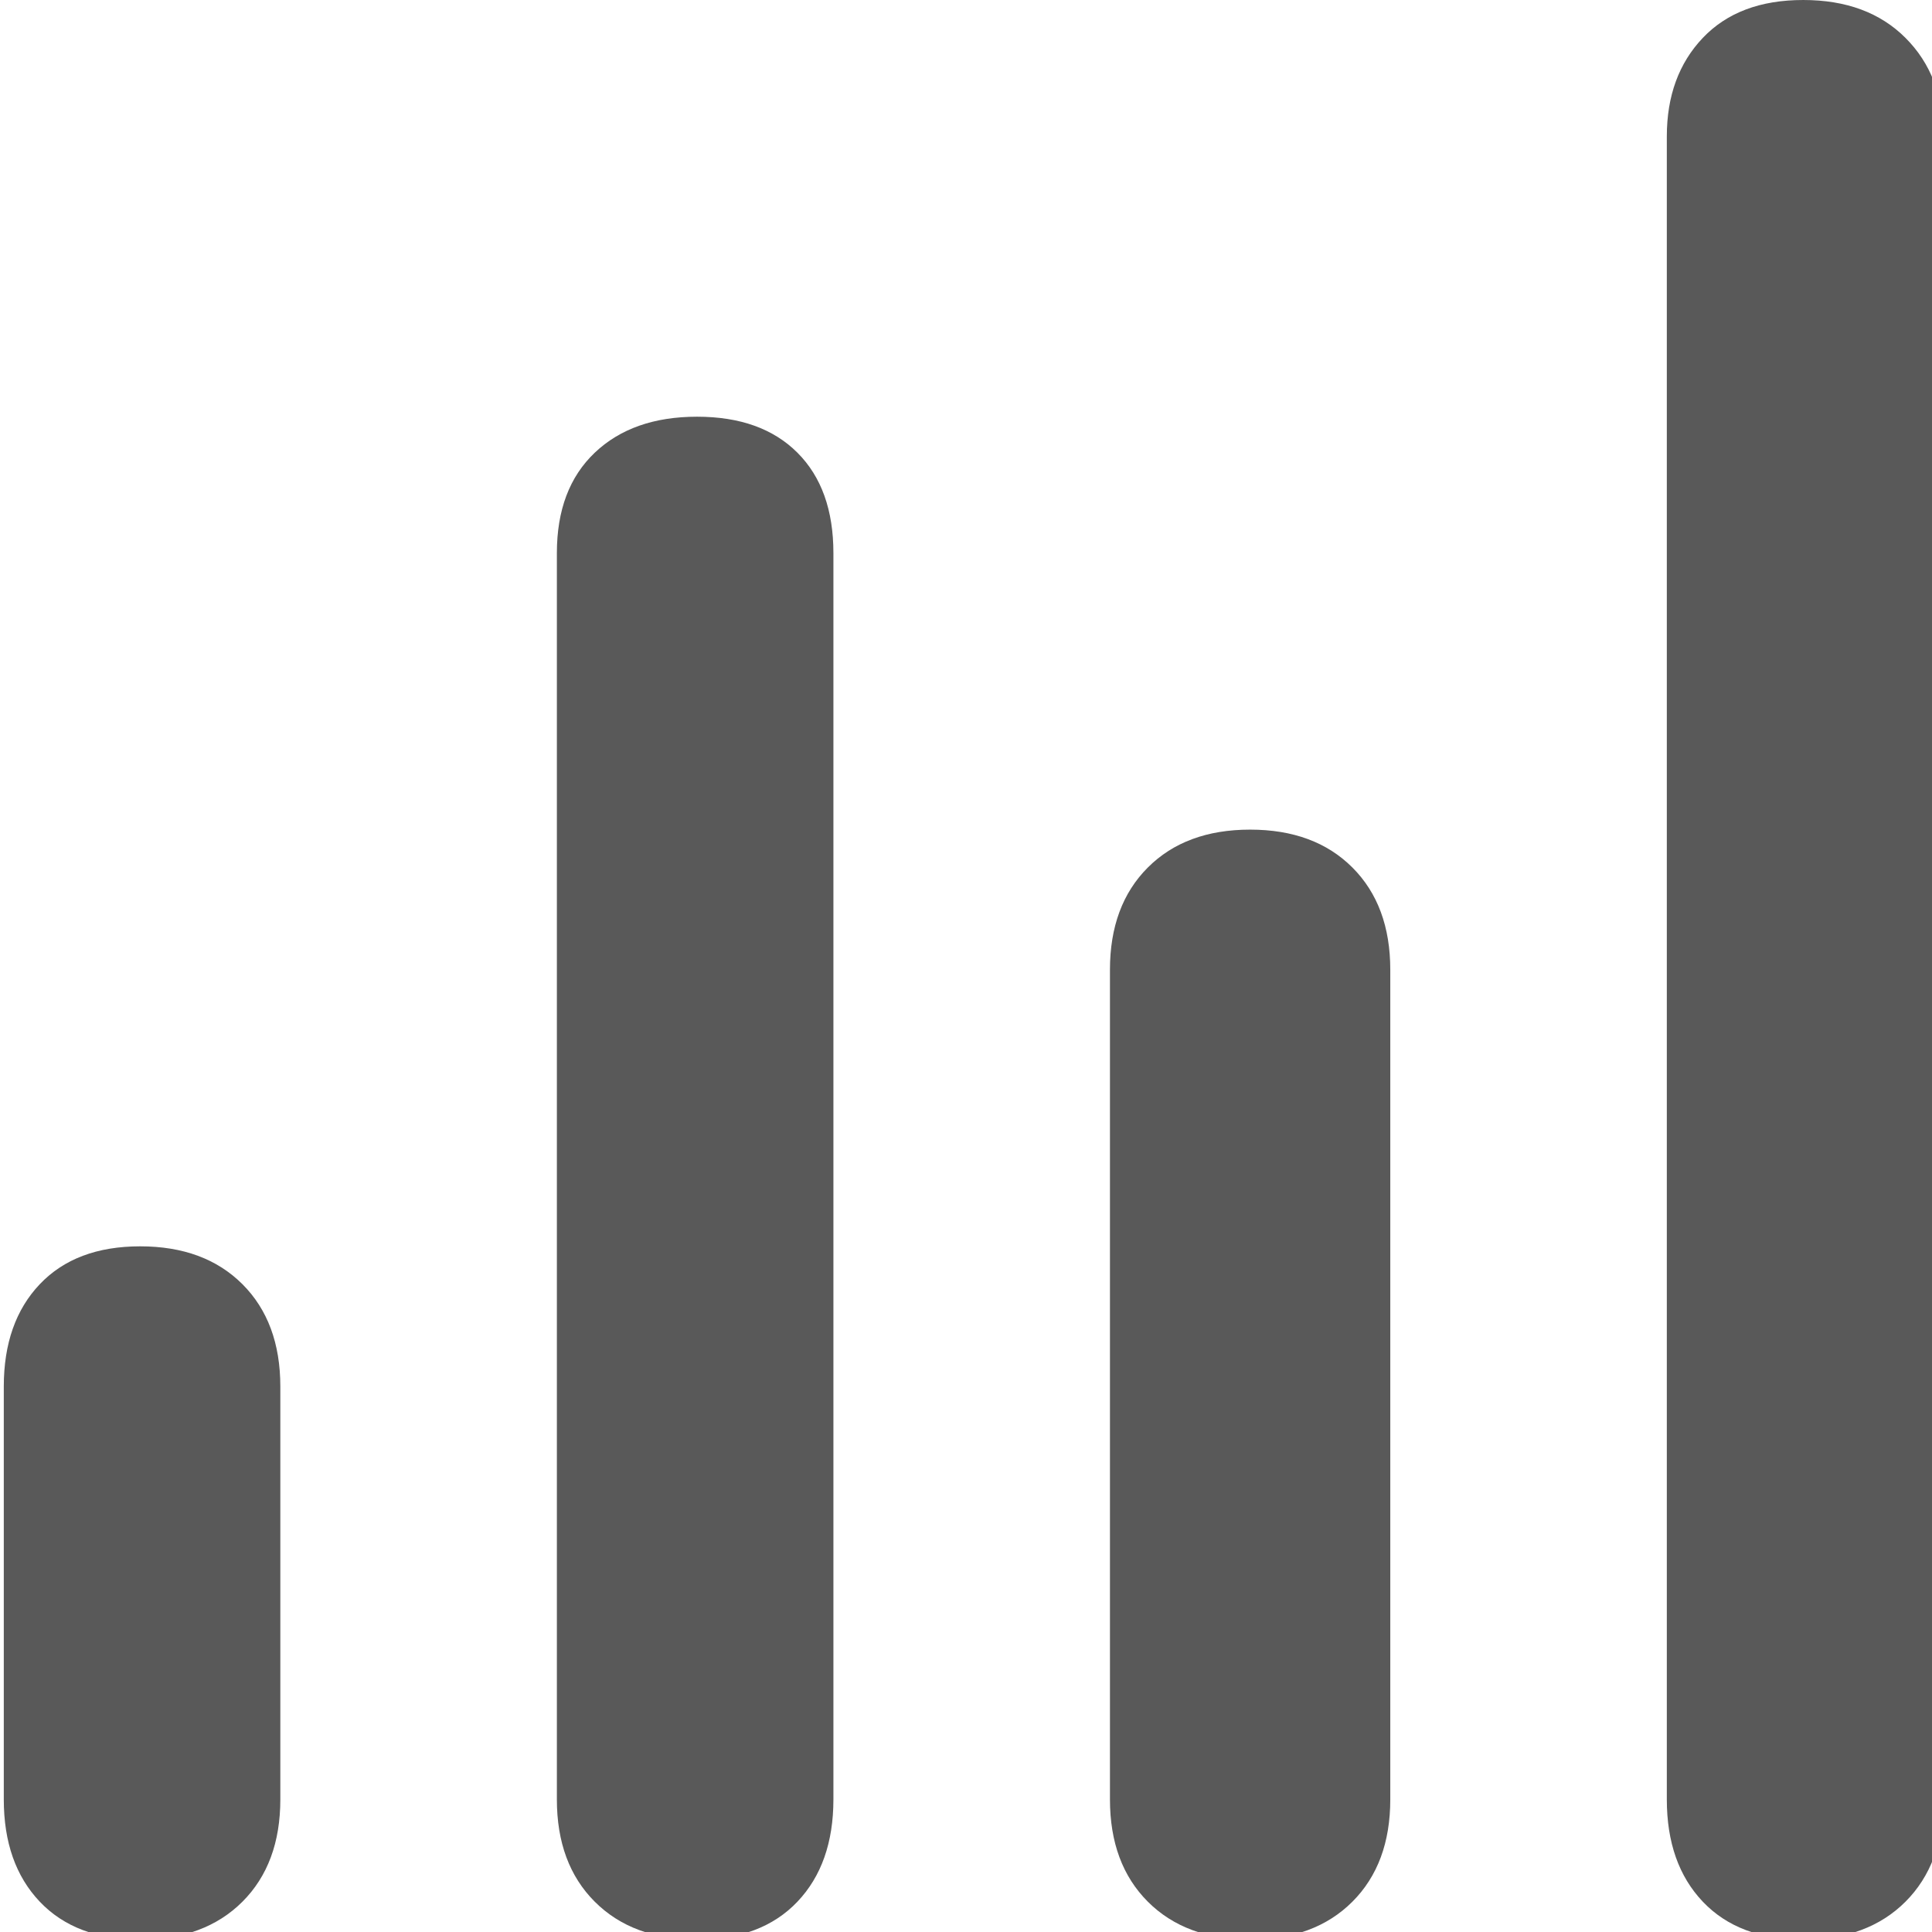 <svg xmlns="http://www.w3.org/2000/svg" version="1.1" xmlns:xlink="http://www.w3.org/1999/xlink" viewBox="0 0 510 510" preserveAspectRatio="xMidYMid">
                    <defs><style>.cls-1{fill:#595959;}</style></defs>
                    <title>bar-chart</title>
                    <g id="Layer_2" data-name="Layer 2"><g id="bar-chart">
                    <path class="cls-1" d="M330 219q17 0 27 10t10 27v219q0 17-10 27t-27 10-27-10-10-27V256q0-17 10-27t27-10zM476 0q17 0 27 10t10 26v439q0 17-10 27t-27 10-26.5-10-9.5-27V36q0-16 9.5-26T476 0zM184 110q17 0 26.5 9.5T220 146v329q0 17-9.5 27T184 512t-27-10-10-27V146q0-17 10-26.5t27-9.5zM37 329q17 0 27 10t10 27v109q0 17-10 27t-27 10-26.5-10T1 475V366q0-17 9.5-27T37 329z"></path>
                    </g></g>
                    </svg>